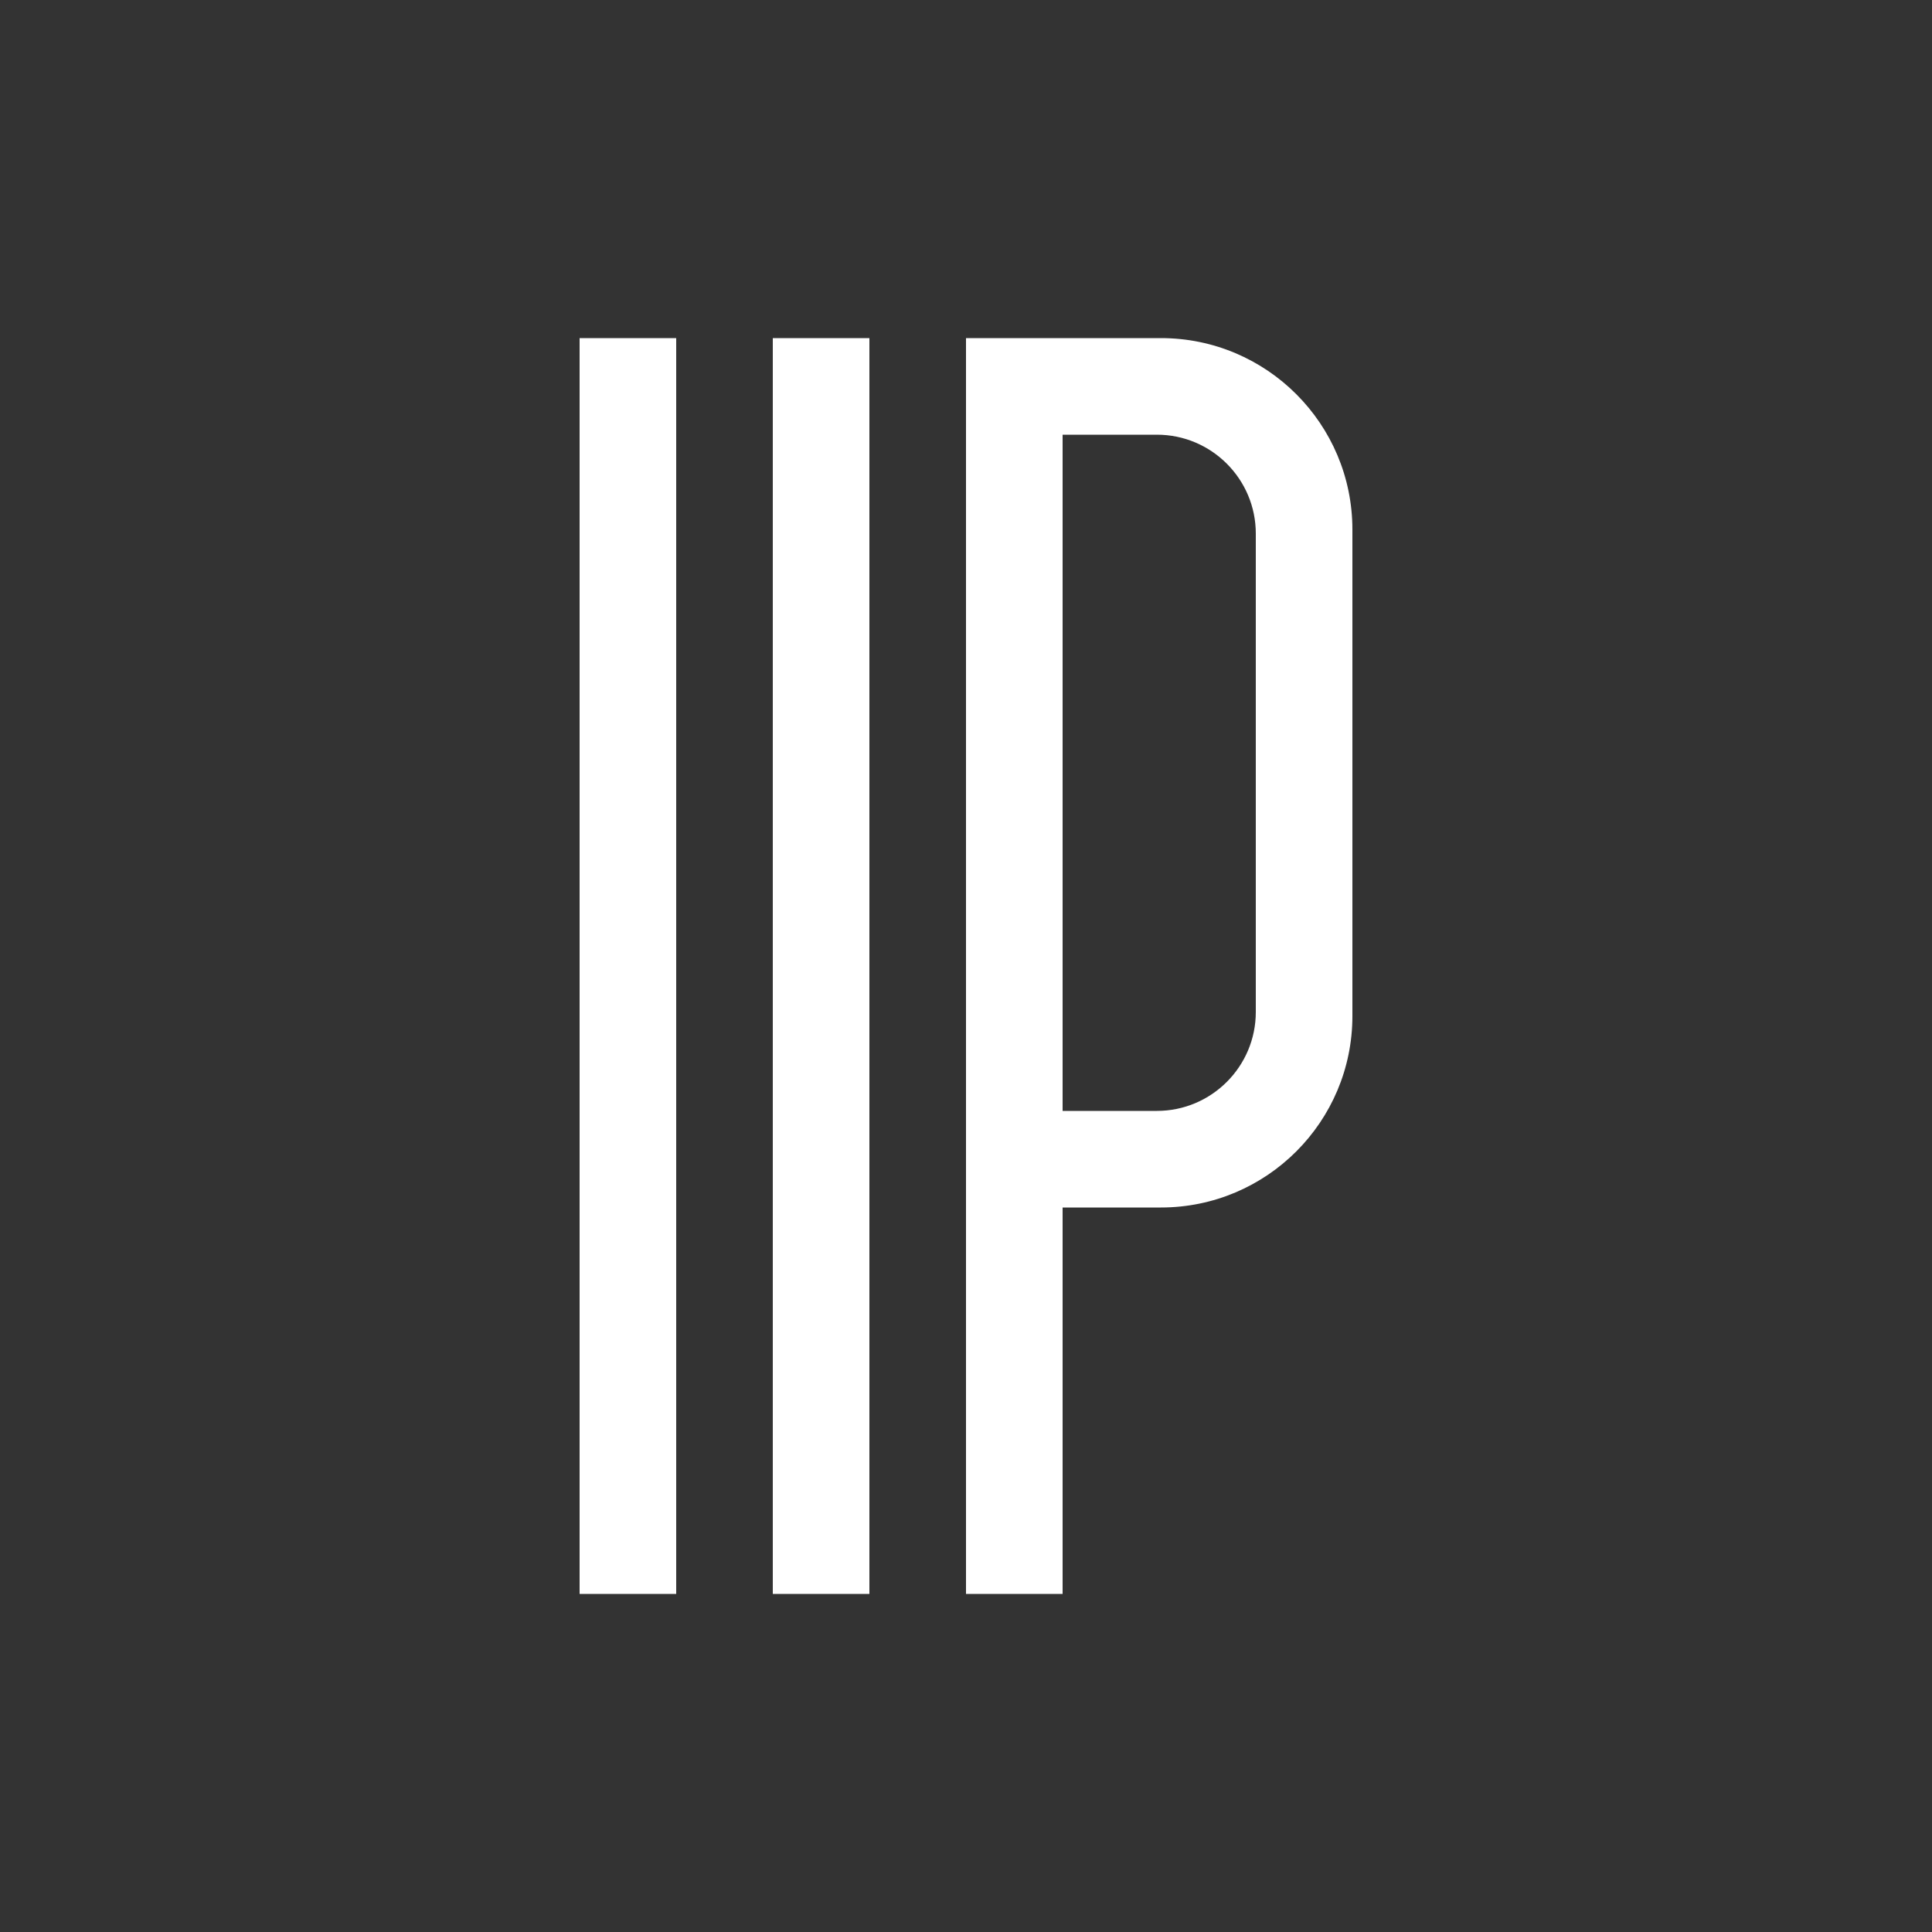 <svg xmlns="http://www.w3.org/2000/svg" width="40" height="40"><rect width="100%" height="100%" fill="#333333" stroke="none"/><path d="M 12 7 L 14 7 L 14 33 L 12 33 L 12 7 Z M 16 7 L 18 7 L 18 33 L 16 33 L 16 7 Z M 22 7 L 21 7 L 20 7 L 20 33 L 22 33 L 22 25 L 24.036 25 C 26.224 25 28 23.224 28 21.036 L 28 10.964 C 28 8.776 26.224 7 24.036 7 L 22 7 Z M 22 9 L 22 23 L 23.952 23 C 25.082 23 26 22.082 26 20.952 L 26 11.048 C 26 9.918 25.082 9 23.952 9 L 22 9 Z" fill-rule="evenodd" fill="#FFF"/></svg>